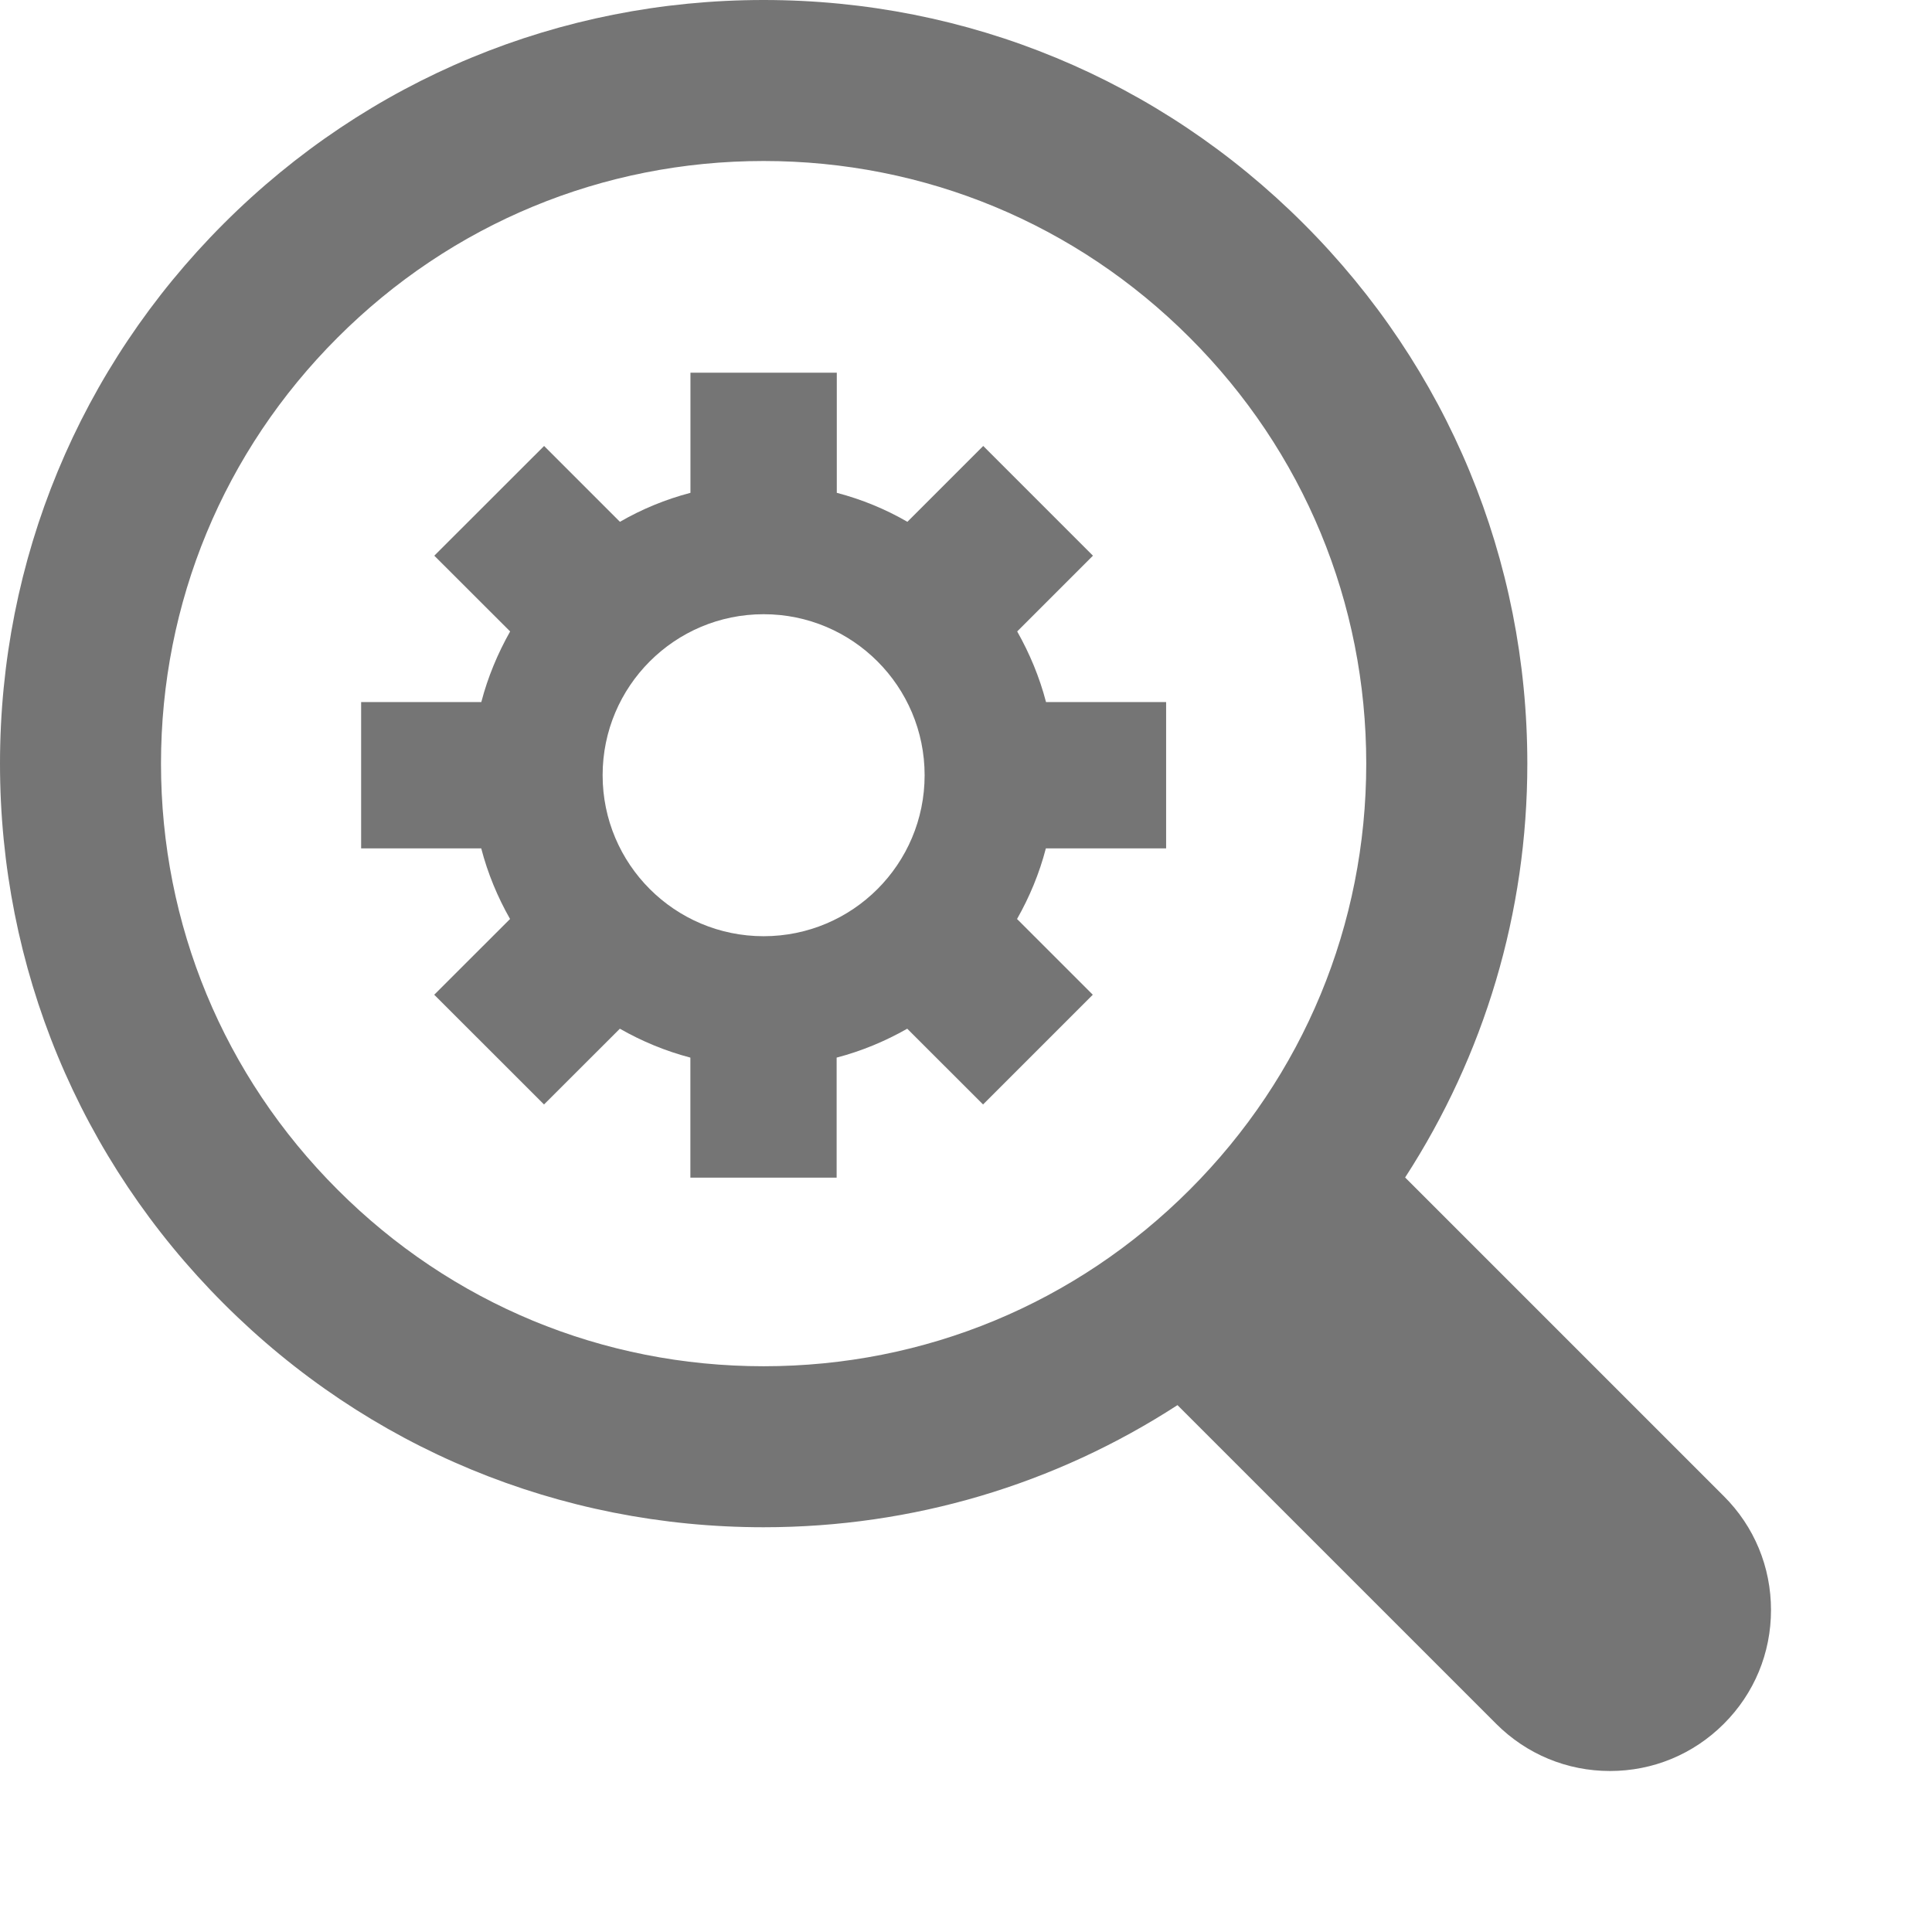 <?xml version="1.0" encoding="iso-8859-1"?>
<!-- Generator: Adobe Illustrator 16.0.0, SVG Export Plug-In . SVG Version: 6.00 Build 0)  -->
<!DOCTYPE svg PUBLIC "-//W3C//DTD SVG 1.1//EN" "http://www.w3.org/Graphics/SVG/1.1/DTD/svg11.dtd">
<svg version="1.1" xmlns="http://www.w3.org/2000/svg" xmlns:xlink="http://www.w3.org/1999/xlink" x="0px" y="0px" width="24px"
	 height="24px" viewBox="0 0 24 24" style="enable-background:new 0 0 24 24;" xml:space="preserve">
<g id="Frame_-_24px">
	<rect y="0" style="fill:none;" width="24" height="24"/>
</g>
<g id="Line_Icons">
	<g>
		<path style="fill:#757575;" d="M21.414,18.586l-3.959-3.959c0.984-1.519,1.518-3.288,1.518-5.141c0-2.533-0.986-4.916-2.779-6.707
			C14.402,0.987,12.02,0,9.486,0S4.57,0.987,2.779,2.778C0.987,4.57,0,6.953,0,9.486c0,2.534,0.987,4.917,2.779,6.708
			c1.791,1.792,4.174,2.778,6.707,2.778c1.854,0,3.622-0.532,5.141-1.517l3.959,3.959C18.964,21.792,19.466,22,20,22
			s1.036-0.208,1.414-0.586C21.792,21.037,22,20.535,22,20C22,19.465,21.792,18.963,21.414,18.586z M4.193,14.778
			C2.779,13.365,2,11.486,2,9.486c0-2,0.779-3.879,2.193-5.292C5.607,2.779,7.486,2,9.486,2s3.879,0.779,5.293,2.194
			c1.414,1.413,2.193,3.292,2.193,5.292c0,2-0.779,3.879-2.193,5.293c-1.414,1.415-3.293,2.193-5.293,2.193
			S5.607,16.194,4.193,14.778z"/>
		<path style="fill:#757575;" d="M14.486,10.54V8.721h-1.492c-0.081-0.311-0.203-0.602-0.358-0.877l0.941-0.941L12.214,5.54
			l-0.942,0.942c-0.272-0.157-0.564-0.278-0.877-0.36V4.63H8.577v1.492c-0.312,0.082-0.604,0.203-0.876,0.36L6.759,5.54L5.395,6.903
			l0.942,0.941C6.182,8.119,6.06,8.411,5.979,8.721H4.486v1.818h1.492c0.081,0.312,0.203,0.604,0.358,0.877l-0.942,0.941
			l1.364,1.363l0.942-0.941c0.272,0.155,0.564,0.277,0.876,0.359v1.491h1.817v-1.491c0.313-0.082,0.604-0.204,0.877-0.359
			l0.942,0.941l1.363-1.363l-0.941-0.941c0.155-0.273,0.277-0.565,0.358-0.877H14.486z M9.486,11.63c-1.105,0-2-0.896-2-2
			s0.895-2,2-2s2,0.896,2,2S10.592,11.63,9.486,11.63z"/>
	</g>
</g>
</svg>
